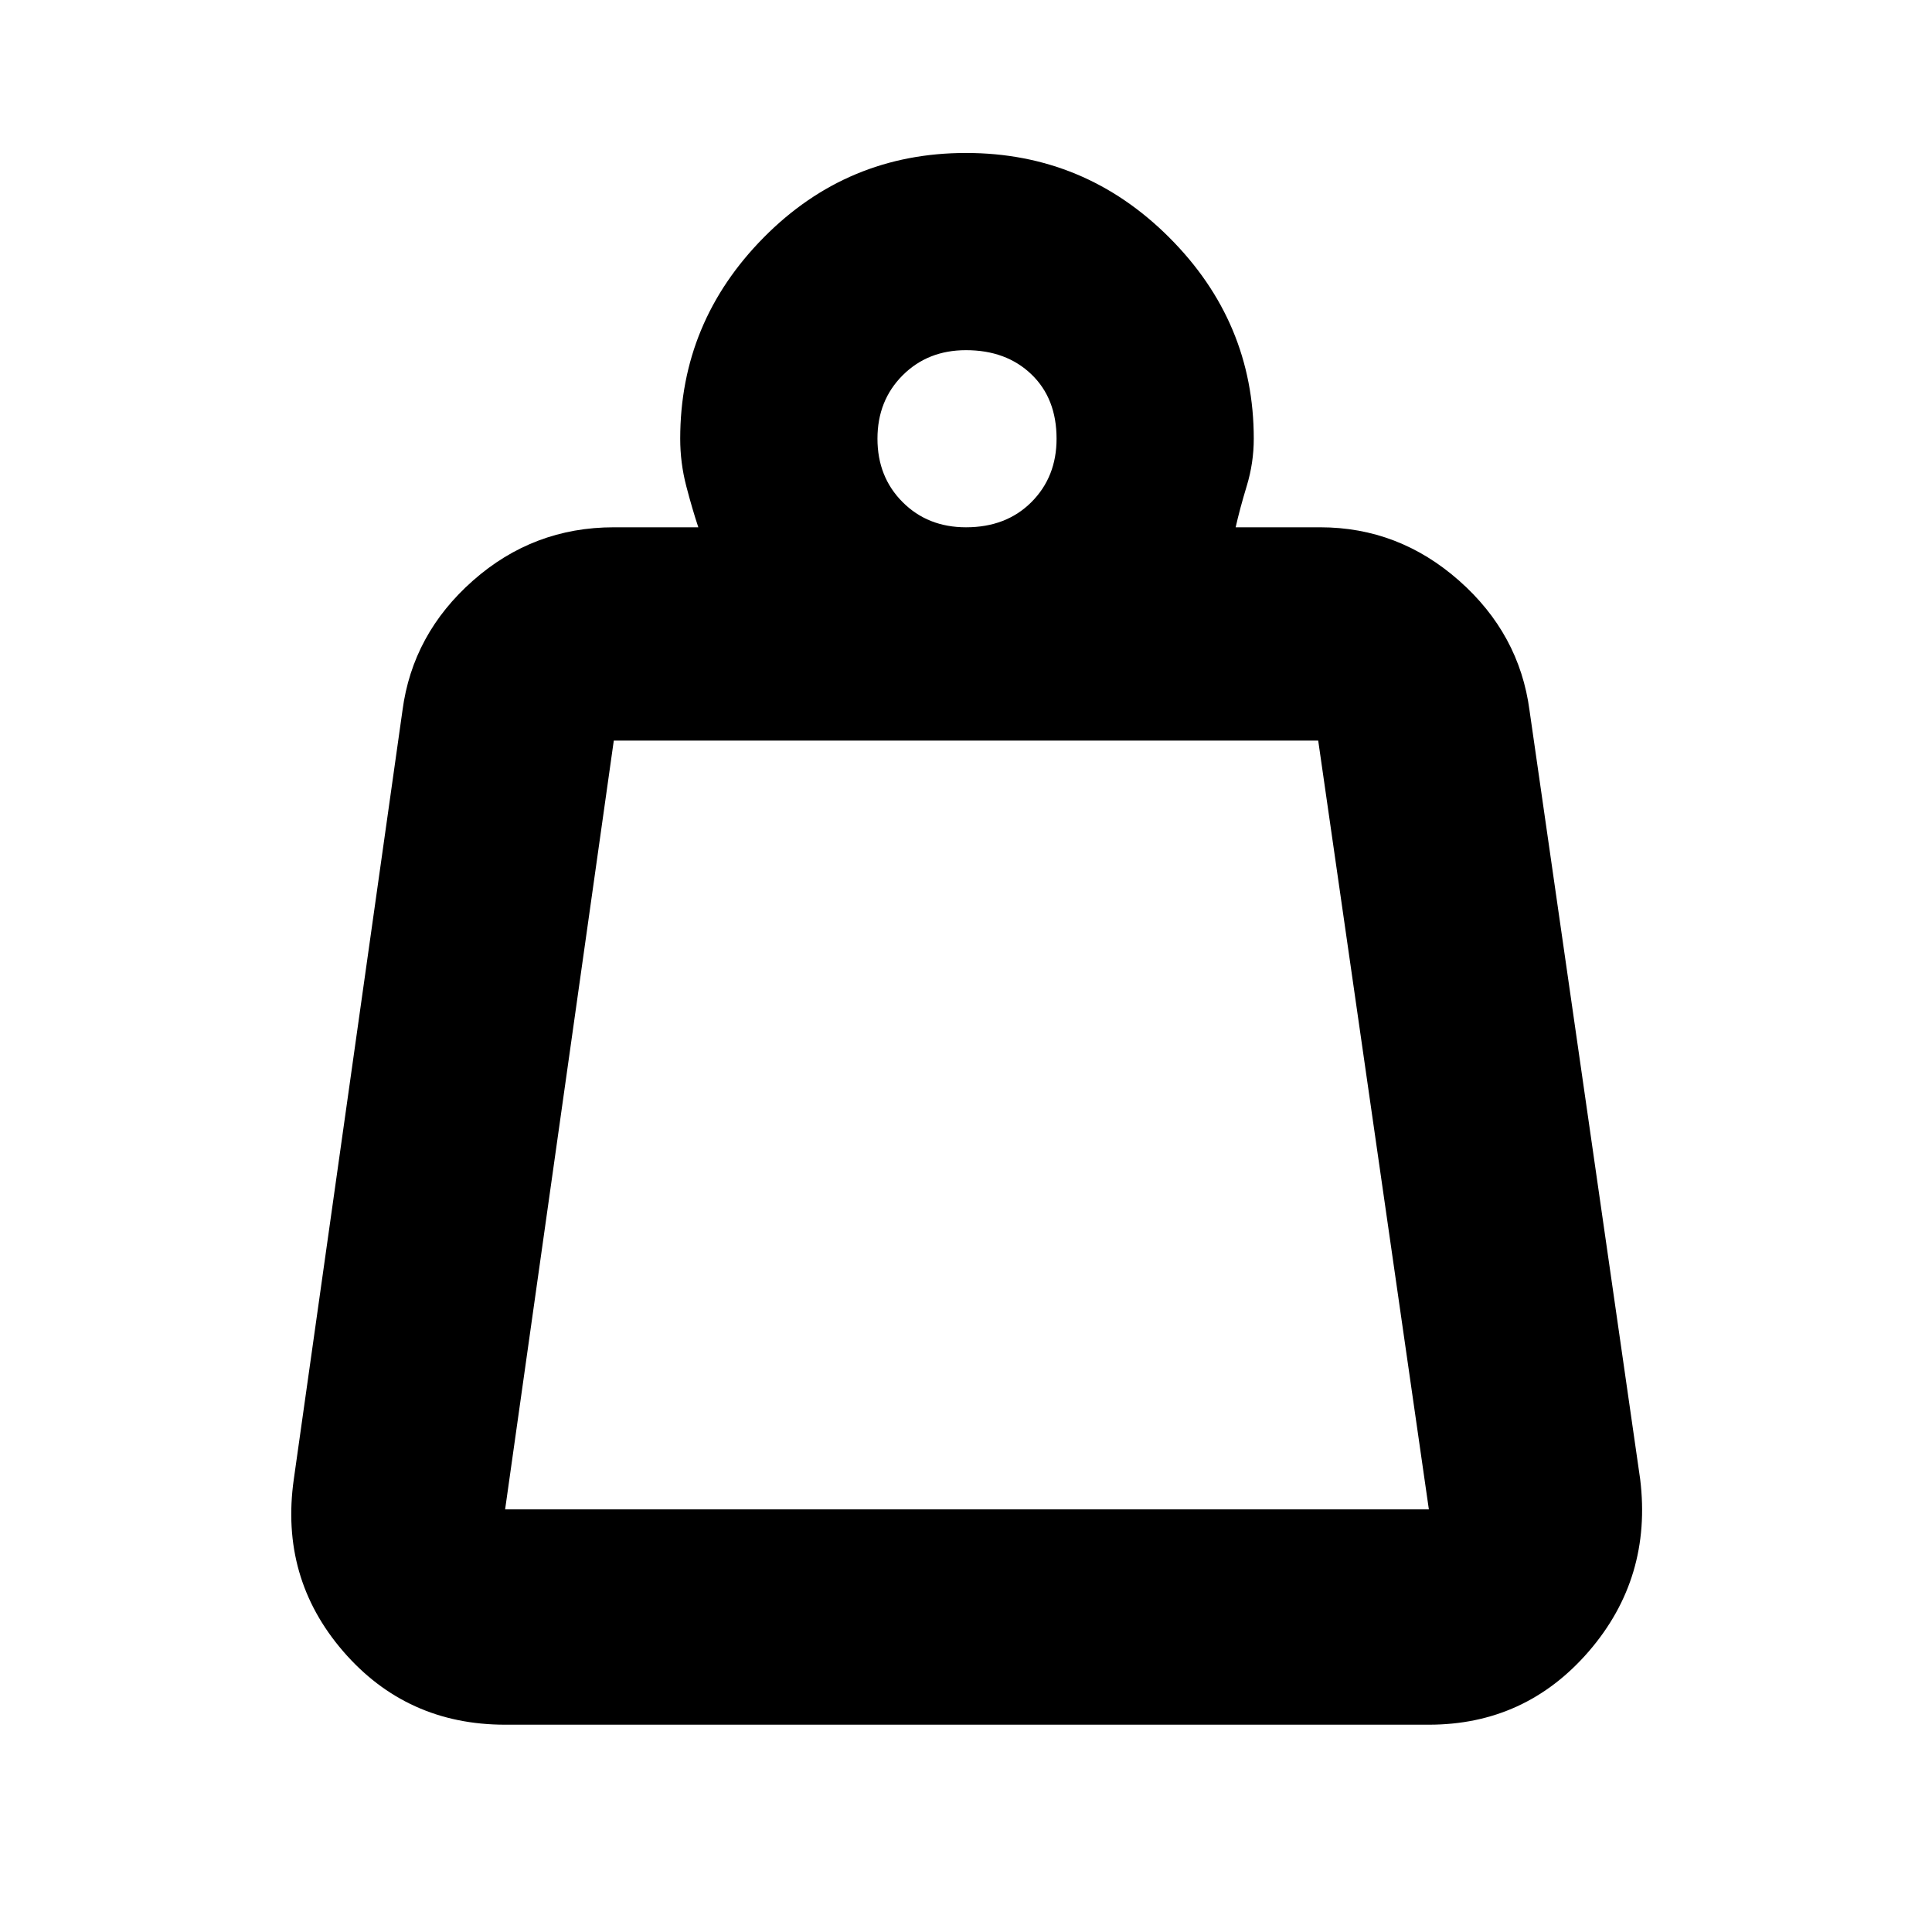 <svg xmlns="http://www.w3.org/2000/svg" height="40" width="40"><path d="M10.458 31.25h19.125l-2.291-15.917H12.708l-2.25 15.917ZM20 10.917q.833 0 1.354-.521.521-.521.521-1.313 0-.833-.521-1.333T20 7.25q-.792 0-1.312.521-.521.521-.521 1.312 0 .792.521 1.313.52.521 1.312.521Zm5.583 0h1.75q1.625 0 2.875 1.104t1.459 2.687l2.291 15.917q.25 2.042-1.062 3.563-1.313 1.52-3.313 1.52H10.458q-2.041 0-3.354-1.52-1.312-1.521-1.021-3.563l2.25-15.917q.209-1.583 1.459-2.687 1.25-1.104 2.916-1.104h1.75q-.125-.375-.25-.854-.125-.48-.125-.98 0-2.416 1.729-4.166 1.73-1.75 4.188-1.75 2.458 0 4.208 1.75t1.75 4.166q0 .5-.146.98-.145.479-.229.854ZM10.458 31.25h19.125Z"/></svg>
